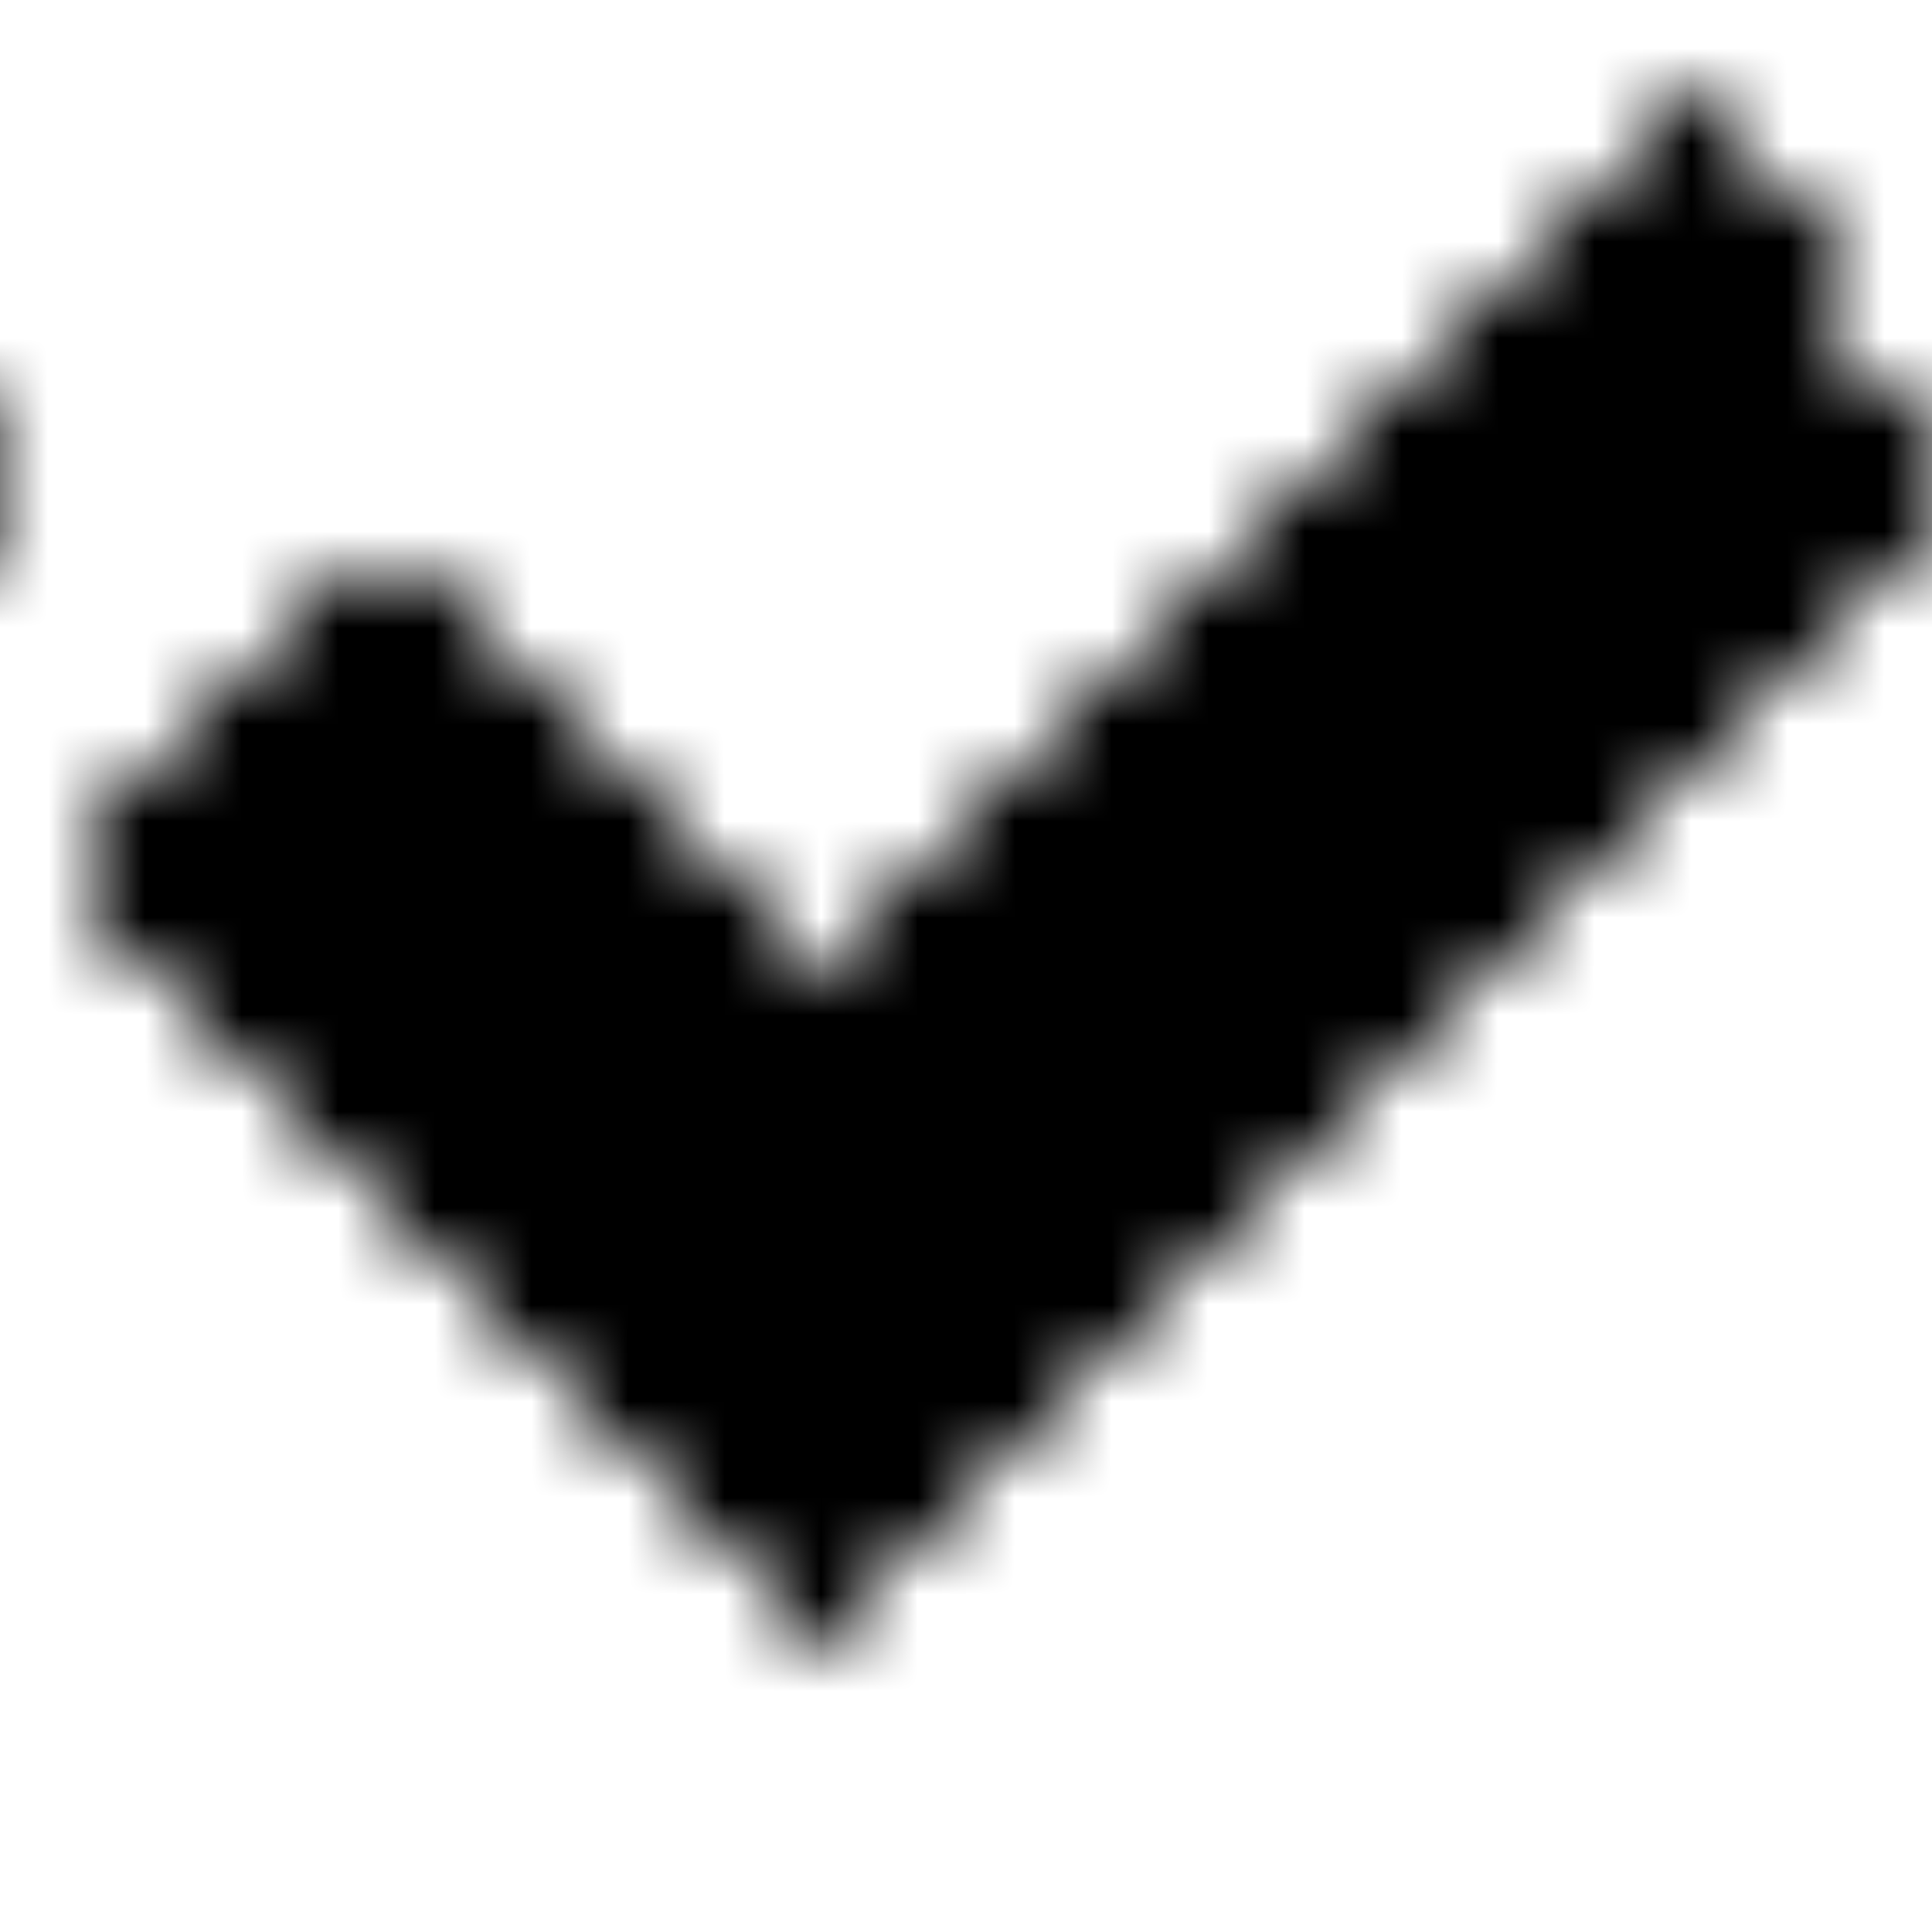 <svg xmlns="http://www.w3.org/2000/svg" version="1.1" xmlns:xlink="http://www.w3.org/1999/xlink" xmlns:svgjs="http://svgjs.dev/svgjs" viewBox="0 0 800 800" preserveAspectRatio="xMidYMid slice"><defs><pattern id="pppixelate-pattern" width="20" height="20" patternUnits="userSpaceOnUse" patternTransform="translate(0 0) scale(40) rotate(0)" shape-rendering="crispEdges">
    <rect width="1" height="1" x="17" y="1" fill="hsl(0, 0%, 0%)"></rect><rect width="1" height="1" x="16" y="2" fill="hsl(0, 0%, 0%)"></rect><rect width="1" height="1" x="17" y="2" fill="hsl(70, 69%, 50%)"></rect><rect width="1" height="1" x="18" y="2" fill="hsl(0, 0%, 0%)"></rect><rect width="1" height="1" x="15" y="3" fill="hsl(0, 0%, 0%)"></rect><rect width="1" height="1" x="16" y="3" fill="hsl(70, 69%, 50%)"></rect><rect width="1" height="1" x="17" y="3" fill="hsl(70, 69%, 50%)"></rect><rect width="1" height="1" x="18" y="3" fill="hsl(0, 0%, 0%)"></rect><rect width="1" height="1" x="14" y="4" fill="hsl(0, 0%, 0%)"></rect><rect width="1" height="1" x="15" y="4" fill="hsl(70, 69%, 50%)"></rect><rect width="1" height="1" x="16" y="4" fill="hsl(70, 69%, 50%)"></rect><rect width="1" height="1" x="17" y="4" fill="hsl(70, 69%, 50%)"></rect><rect width="1" height="1" x="18" y="4" fill="hsl(70, 69%, 50%)"></rect><rect width="1" height="1" x="19" y="4" fill="hsl(0, 0%, 0%)"></rect><rect width="1" height="1" x="13" y="5" fill="hsl(0, 0%, 0%)"></rect><rect width="1" height="1" x="14" y="5" fill="hsl(70, 69%, 50%)"></rect><rect width="1" height="1" x="15" y="5" fill="hsl(70, 69%, 50%)"></rect><rect width="1" height="1" x="16" y="5" fill="hsl(70, 69%, 50%)"></rect><rect width="1" height="1" x="17" y="5" fill="hsl(70, 69%, 50%)"></rect><rect width="1" height="1" x="18" y="5" fill="hsl(70, 69%, 50%)"></rect><rect width="1" height="1" x="19" y="5" fill="hsl(0, 0%, 0%)"></rect><rect width="1" height="1" x="3" y="6" fill="hsl(0, 0%, 0%)"></rect><rect width="1" height="1" x="4" y="6" fill="hsl(0, 0%, 0%)"></rect><rect width="1" height="1" x="12" y="6" fill="hsl(0, 0%, 0%)"></rect><rect width="1" height="1" x="13" y="6" fill="hsl(70, 69%, 50%)"></rect><rect width="1" height="1" x="14" y="6" fill="hsl(70, 69%, 50%)"></rect><rect width="1" height="1" x="15" y="6" fill="hsl(70, 69%, 50%)"></rect><rect width="1" height="1" x="16" y="6" fill="hsl(70, 69%, 50%)"></rect><rect width="1" height="1" x="17" y="6" fill="hsl(70, 69%, 50%)"></rect><rect width="1" height="1" x="18" y="6" fill="hsl(0, 0%, 0%)"></rect><rect width="1" height="1" x="2" y="7" fill="hsl(0, 0%, 0%)"></rect><rect width="1" height="1" x="3" y="7" fill="hsl(70, 69%, 50%)"></rect><rect width="1" height="1" x="4" y="7" fill="hsl(70, 69%, 50%)"></rect><rect width="1" height="1" x="5" y="7" fill="hsl(0, 0%, 0%)"></rect><rect width="1" height="1" x="11" y="7" fill="hsl(0, 0%, 0%)"></rect><rect width="1" height="1" x="12" y="7" fill="hsl(70, 69%, 50%)"></rect><rect width="1" height="1" x="13" y="7" fill="hsl(70, 69%, 50%)"></rect><rect width="1" height="1" x="14" y="7" fill="hsl(70, 69%, 50%)"></rect><rect width="1" height="1" x="15" y="7" fill="hsl(70, 69%, 50%)"></rect><rect width="1" height="1" x="16" y="7" fill="hsl(70, 69%, 50%)"></rect><rect width="1" height="1" x="17" y="7" fill="hsl(0, 0%, 0%)"></rect><rect width="1" height="1" x="1" y="8" fill="hsl(0, 0%, 0%)"></rect><rect width="1" height="1" x="2" y="8" fill="hsl(70, 69%, 50%)"></rect><rect width="1" height="1" x="3" y="8" fill="hsl(70, 69%, 50%)"></rect><rect width="1" height="1" x="4" y="8" fill="hsl(70, 69%, 50%)"></rect><rect width="1" height="1" x="5" y="8" fill="hsl(70, 69%, 50%)"></rect><rect width="1" height="1" x="6" y="8" fill="hsl(0, 0%, 0%)"></rect><rect width="1" height="1" x="10" y="8" fill="hsl(0, 0%, 0%)"></rect><rect width="1" height="1" x="11" y="8" fill="hsl(70, 69%, 50%)"></rect><rect width="1" height="1" x="12" y="8" fill="hsl(70, 69%, 50%)"></rect><rect width="1" height="1" x="13" y="8" fill="hsl(70, 69%, 50%)"></rect><rect width="1" height="1" x="14" y="8" fill="hsl(70, 69%, 50%)"></rect><rect width="1" height="1" x="15" y="8" fill="hsl(70, 69%, 50%)"></rect><rect width="1" height="1" x="16" y="8" fill="hsl(0, 0%, 0%)"></rect><rect width="1" height="1" x="1" y="9" fill="hsl(0, 0%, 0%)"></rect><rect width="1" height="1" x="2" y="9" fill="hsl(70, 69%, 50%)"></rect><rect width="1" height="1" x="3" y="9" fill="hsl(70, 69%, 50%)"></rect><rect width="1" height="1" x="4" y="9" fill="hsl(70, 69%, 50%)"></rect><rect width="1" height="1" x="5" y="9" fill="hsl(70, 69%, 50%)"></rect><rect width="1" height="1" x="6" y="9" fill="hsl(70, 69%, 50%)"></rect><rect width="1" height="1" x="7" y="9" fill="hsl(0, 0%, 0%)"></rect><rect width="1" height="1" x="9" y="9" fill="hsl(0, 0%, 0%)"></rect><rect width="1" height="1" x="10" y="9" fill="hsl(70, 69%, 50%)"></rect><rect width="1" height="1" x="11" y="9" fill="hsl(70, 69%, 50%)"></rect><rect width="1" height="1" x="12" y="9" fill="hsl(70, 69%, 50%)"></rect><rect width="1" height="1" x="13" y="9" fill="hsl(70, 69%, 50%)"></rect><rect width="1" height="1" x="14" y="9" fill="hsl(70, 69%, 50%)"></rect><rect width="1" height="1" x="15" y="9" fill="hsl(0, 0%, 0%)"></rect><rect width="1" height="1" x="2" y="10" fill="hsl(0, 0%, 0%)"></rect><rect width="1" height="1" x="3" y="10" fill="hsl(70, 69%, 50%)"></rect><rect width="1" height="1" x="4" y="10" fill="hsl(70, 69%, 50%)"></rect><rect width="1" height="1" x="5" y="10" fill="hsl(70, 69%, 50%)"></rect><rect width="1" height="1" x="6" y="10" fill="hsl(70, 69%, 50%)"></rect><rect width="1" height="1" x="7" y="10" fill="hsl(70, 69%, 50%)"></rect><rect width="1" height="1" x="8" y="10" fill="hsl(0, 0%, 0%)"></rect><rect width="1" height="1" x="9" y="10" fill="hsl(70, 69%, 50%)"></rect><rect width="1" height="1" x="10" y="10" fill="hsl(70, 69%, 50%)"></rect><rect width="1" height="1" x="11" y="10" fill="hsl(70, 69%, 50%)"></rect><rect width="1" height="1" x="12" y="10" fill="hsl(70, 69%, 50%)"></rect><rect width="1" height="1" x="13" y="10" fill="hsl(70, 69%, 50%)"></rect><rect width="1" height="1" x="14" y="10" fill="hsl(0, 0%, 0%)"></rect><rect width="1" height="1" x="3" y="11" fill="hsl(0, 0%, 0%)"></rect><rect width="1" height="1" x="4" y="11" fill="hsl(70, 69%, 50%)"></rect><rect width="1" height="1" x="5" y="11" fill="hsl(70, 69%, 50%)"></rect><rect width="1" height="1" x="6" y="11" fill="hsl(70, 69%, 50%)"></rect><rect width="1" height="1" x="7" y="11" fill="hsl(70, 69%, 50%)"></rect><rect width="1" height="1" x="8" y="11" fill="hsl(70, 69%, 50%)"></rect><rect width="1" height="1" x="9" y="11" fill="hsl(70, 69%, 50%)"></rect><rect width="1" height="1" x="10" y="11" fill="hsl(70, 69%, 50%)"></rect><rect width="1" height="1" x="11" y="11" fill="hsl(70, 69%, 50%)"></rect><rect width="1" height="1" x="12" y="11" fill="hsl(70, 69%, 50%)"></rect><rect width="1" height="1" x="13" y="11" fill="hsl(0, 0%, 0%)"></rect><rect width="1" height="1" x="4" y="12" fill="hsl(0, 0%, 0%)"></rect><rect width="1" height="1" x="5" y="12" fill="hsl(70, 69%, 50%)"></rect><rect width="1" height="1" x="6" y="12" fill="hsl(70, 69%, 50%)"></rect><rect width="1" height="1" x="7" y="12" fill="hsl(70, 69%, 50%)"></rect><rect width="1" height="1" x="8" y="12" fill="hsl(70, 69%, 50%)"></rect><rect width="1" height="1" x="9" y="12" fill="hsl(70, 69%, 50%)"></rect><rect width="1" height="1" x="10" y="12" fill="hsl(70, 69%, 50%)"></rect><rect width="1" height="1" x="11" y="12" fill="hsl(70, 69%, 50%)"></rect><rect width="1" height="1" x="12" y="12" fill="hsl(0, 0%, 0%)"></rect><rect width="1" height="1" x="5" y="13" fill="hsl(0, 0%, 0%)"></rect><rect width="1" height="1" x="6" y="13" fill="hsl(70, 69%, 50%)"></rect><rect width="1" height="1" x="7" y="13" fill="hsl(70, 69%, 50%)"></rect><rect width="1" height="1" x="8" y="13" fill="hsl(70, 69%, 50%)"></rect><rect width="1" height="1" x="9" y="13" fill="hsl(70, 69%, 50%)"></rect><rect width="1" height="1" x="10" y="13" fill="hsl(70, 69%, 50%)"></rect><rect width="1" height="1" x="11" y="13" fill="hsl(0, 0%, 0%)"></rect><rect width="1" height="1" x="6" y="14" fill="hsl(0, 0%, 0%)"></rect><rect width="1" height="1" x="7" y="14" fill="hsl(70, 69%, 50%)"></rect><rect width="1" height="1" x="8" y="14" fill="hsl(70, 69%, 50%)"></rect><rect width="1" height="1" x="9" y="14" fill="hsl(70, 69%, 50%)"></rect><rect width="1" height="1" x="10" y="14" fill="hsl(0, 0%, 0%)"></rect><rect width="1" height="1" x="7" y="15" fill="hsl(0, 0%, 0%)"></rect><rect width="1" height="1" x="8" y="15" fill="hsl(70, 69%, 50%)"></rect><rect width="1" height="1" x="9" y="15" fill="hsl(0, 0%, 0%)"></rect><rect width="1" height="1" x="8" y="16" fill="hsl(0, 0%, 0%)"></rect>
  </pattern></defs><rect width="100%" height="100%" fill="url(#pppixelate-pattern)"></rect></svg>